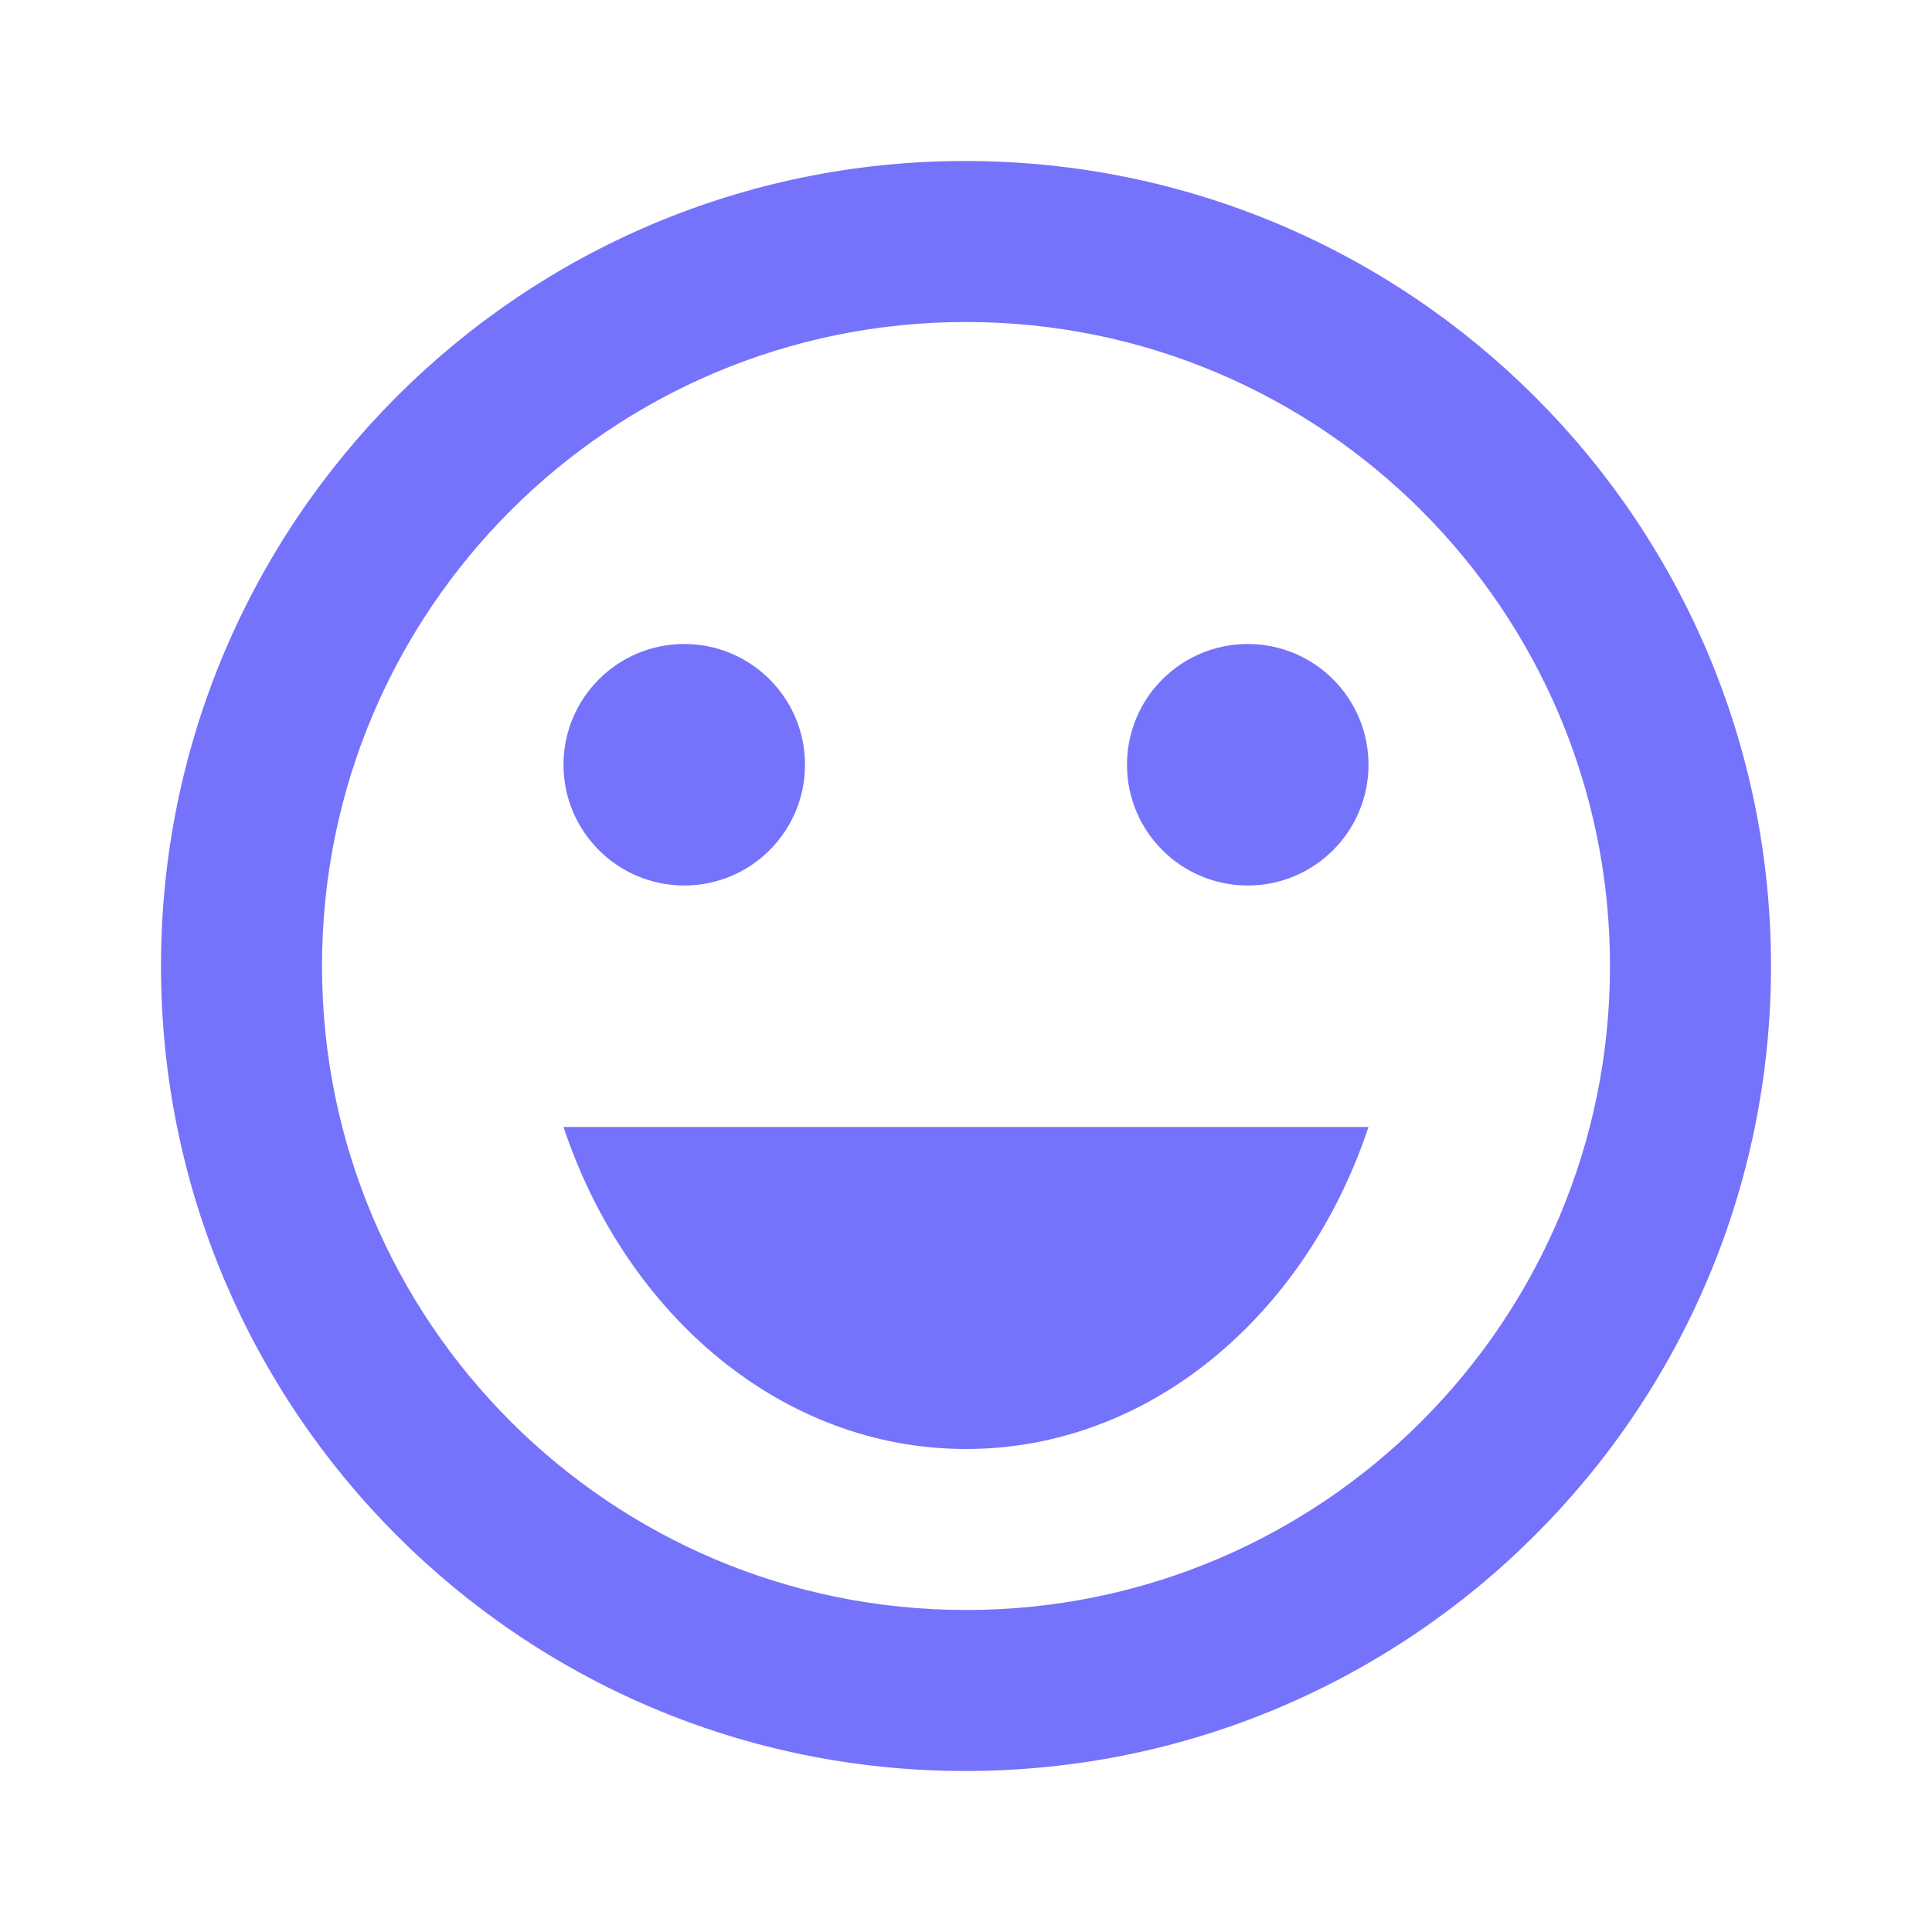 <svg xmlns:xlink="http://www.w3.org/1999/xlink" xmlns="http://www.w3.org/2000/svg" class="MuiSvgIcon-root MuiSvgIcon-fontSizeMedium MuiSvgIcon-root MuiSvgIcon-fontSizeLarge css-zjt8k" focusable="false" aria-hidden="true" viewBox="0 0 24 24" data-testid="EmojiEmotionsOutlinedIcon" tabindex="-1" title="EmojiEmotionsOutlined" width="67" height="67">
	<circle cx="15.5" cy="9.5" r="1.5" fill-opacity="0.87" fill="#615dfa">
	</circle>
	<circle cx="8.5" cy="9.5" r="1.5" fill-opacity="0.87" fill="#615dfa">
	</circle>
	<path d="M12 18c2.28 0 4.22-1.66 5-4H7c.78 2.34 2.72 4 5 4z" fill-opacity="0.87" fill="#615dfa">
	</path>
	<path d="M11.99 2C6.47 2 2 6.48 2 12s4.47 10 9.99 10C17.52 22 22 17.52 22 12S17.52 2 11.99 2zM12 20c-4.42 0-8-3.58-8-8s3.58-8 8-8 8 3.58 8 8-3.58 8-8 8z" fill-opacity="0.87" fill="#615dfa">
	</path>
</svg>
